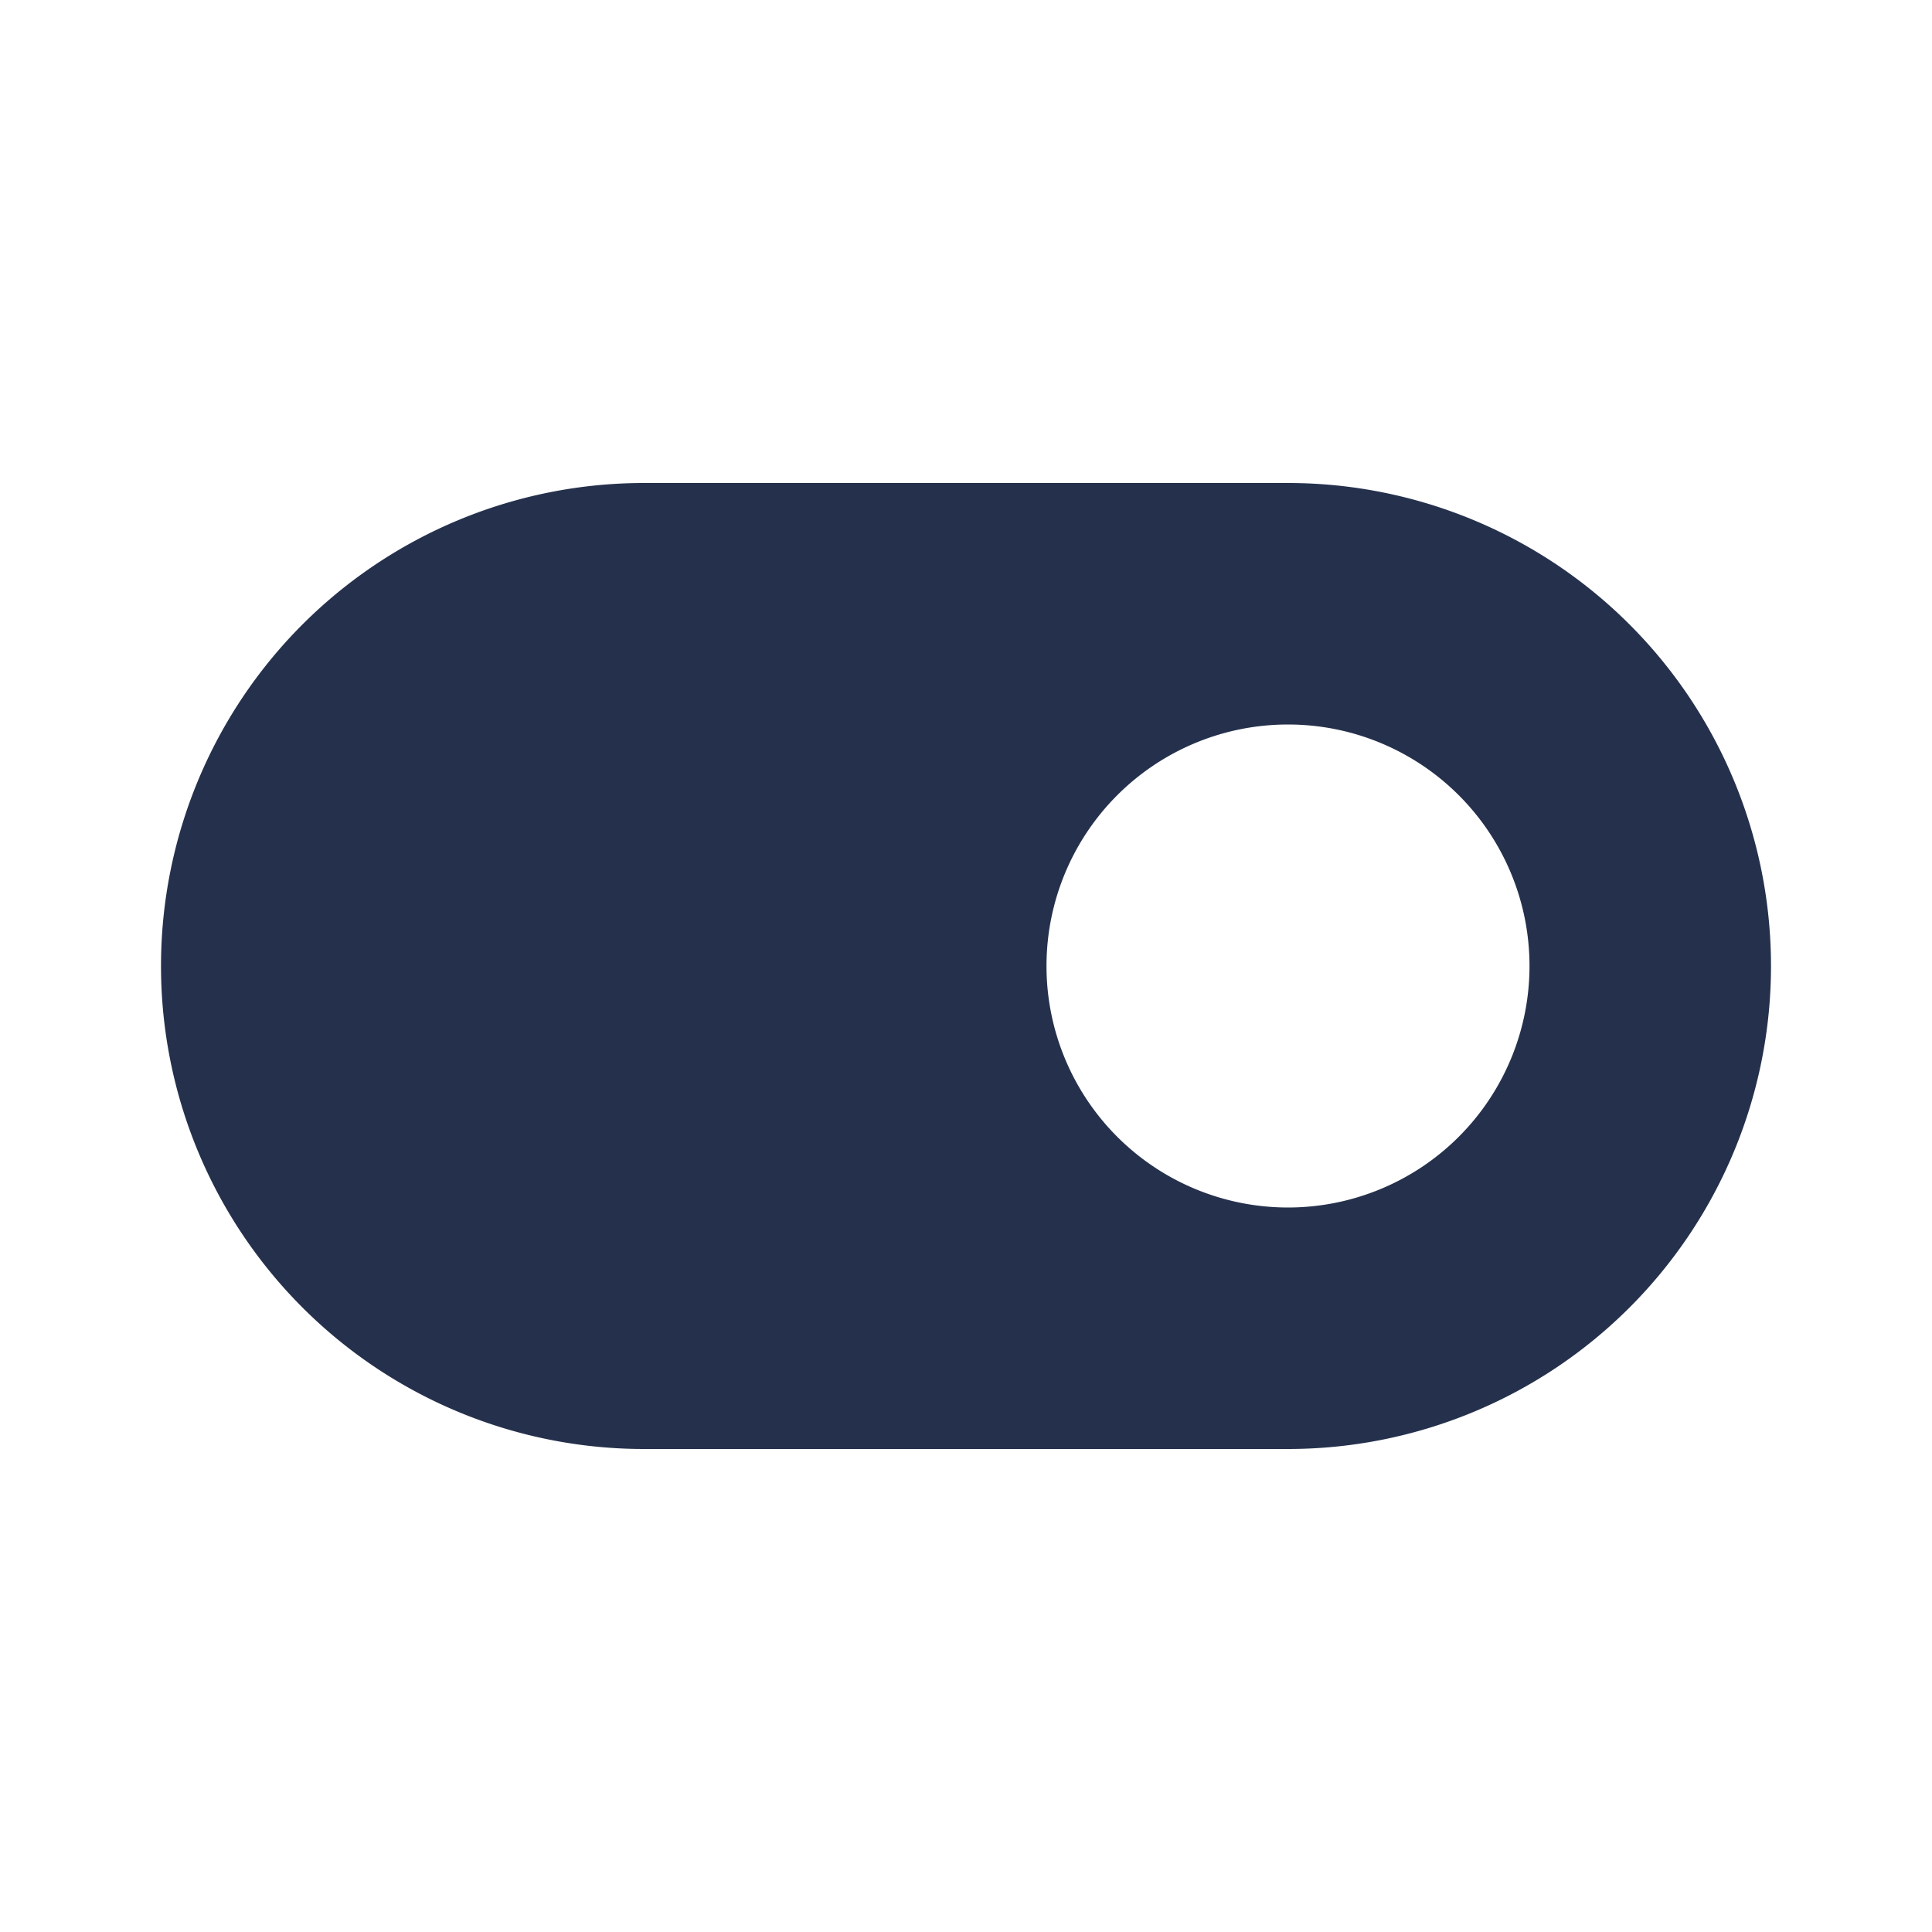 <svg id="Layer" xmlns="http://www.w3.org/2000/svg" viewBox="0 0 24 24"><defs><style>.cls-1{fill:#25314c;}</style></defs><path id="toggle-on-alt" class="cls-1" d="M16,6H8A6,6,0,0,0,8,18h8A6,6,0,0,0,16,6Zm0,9a3,3,0,1,1,3-3A3,3,0,0,1,16,15Z"/></svg>